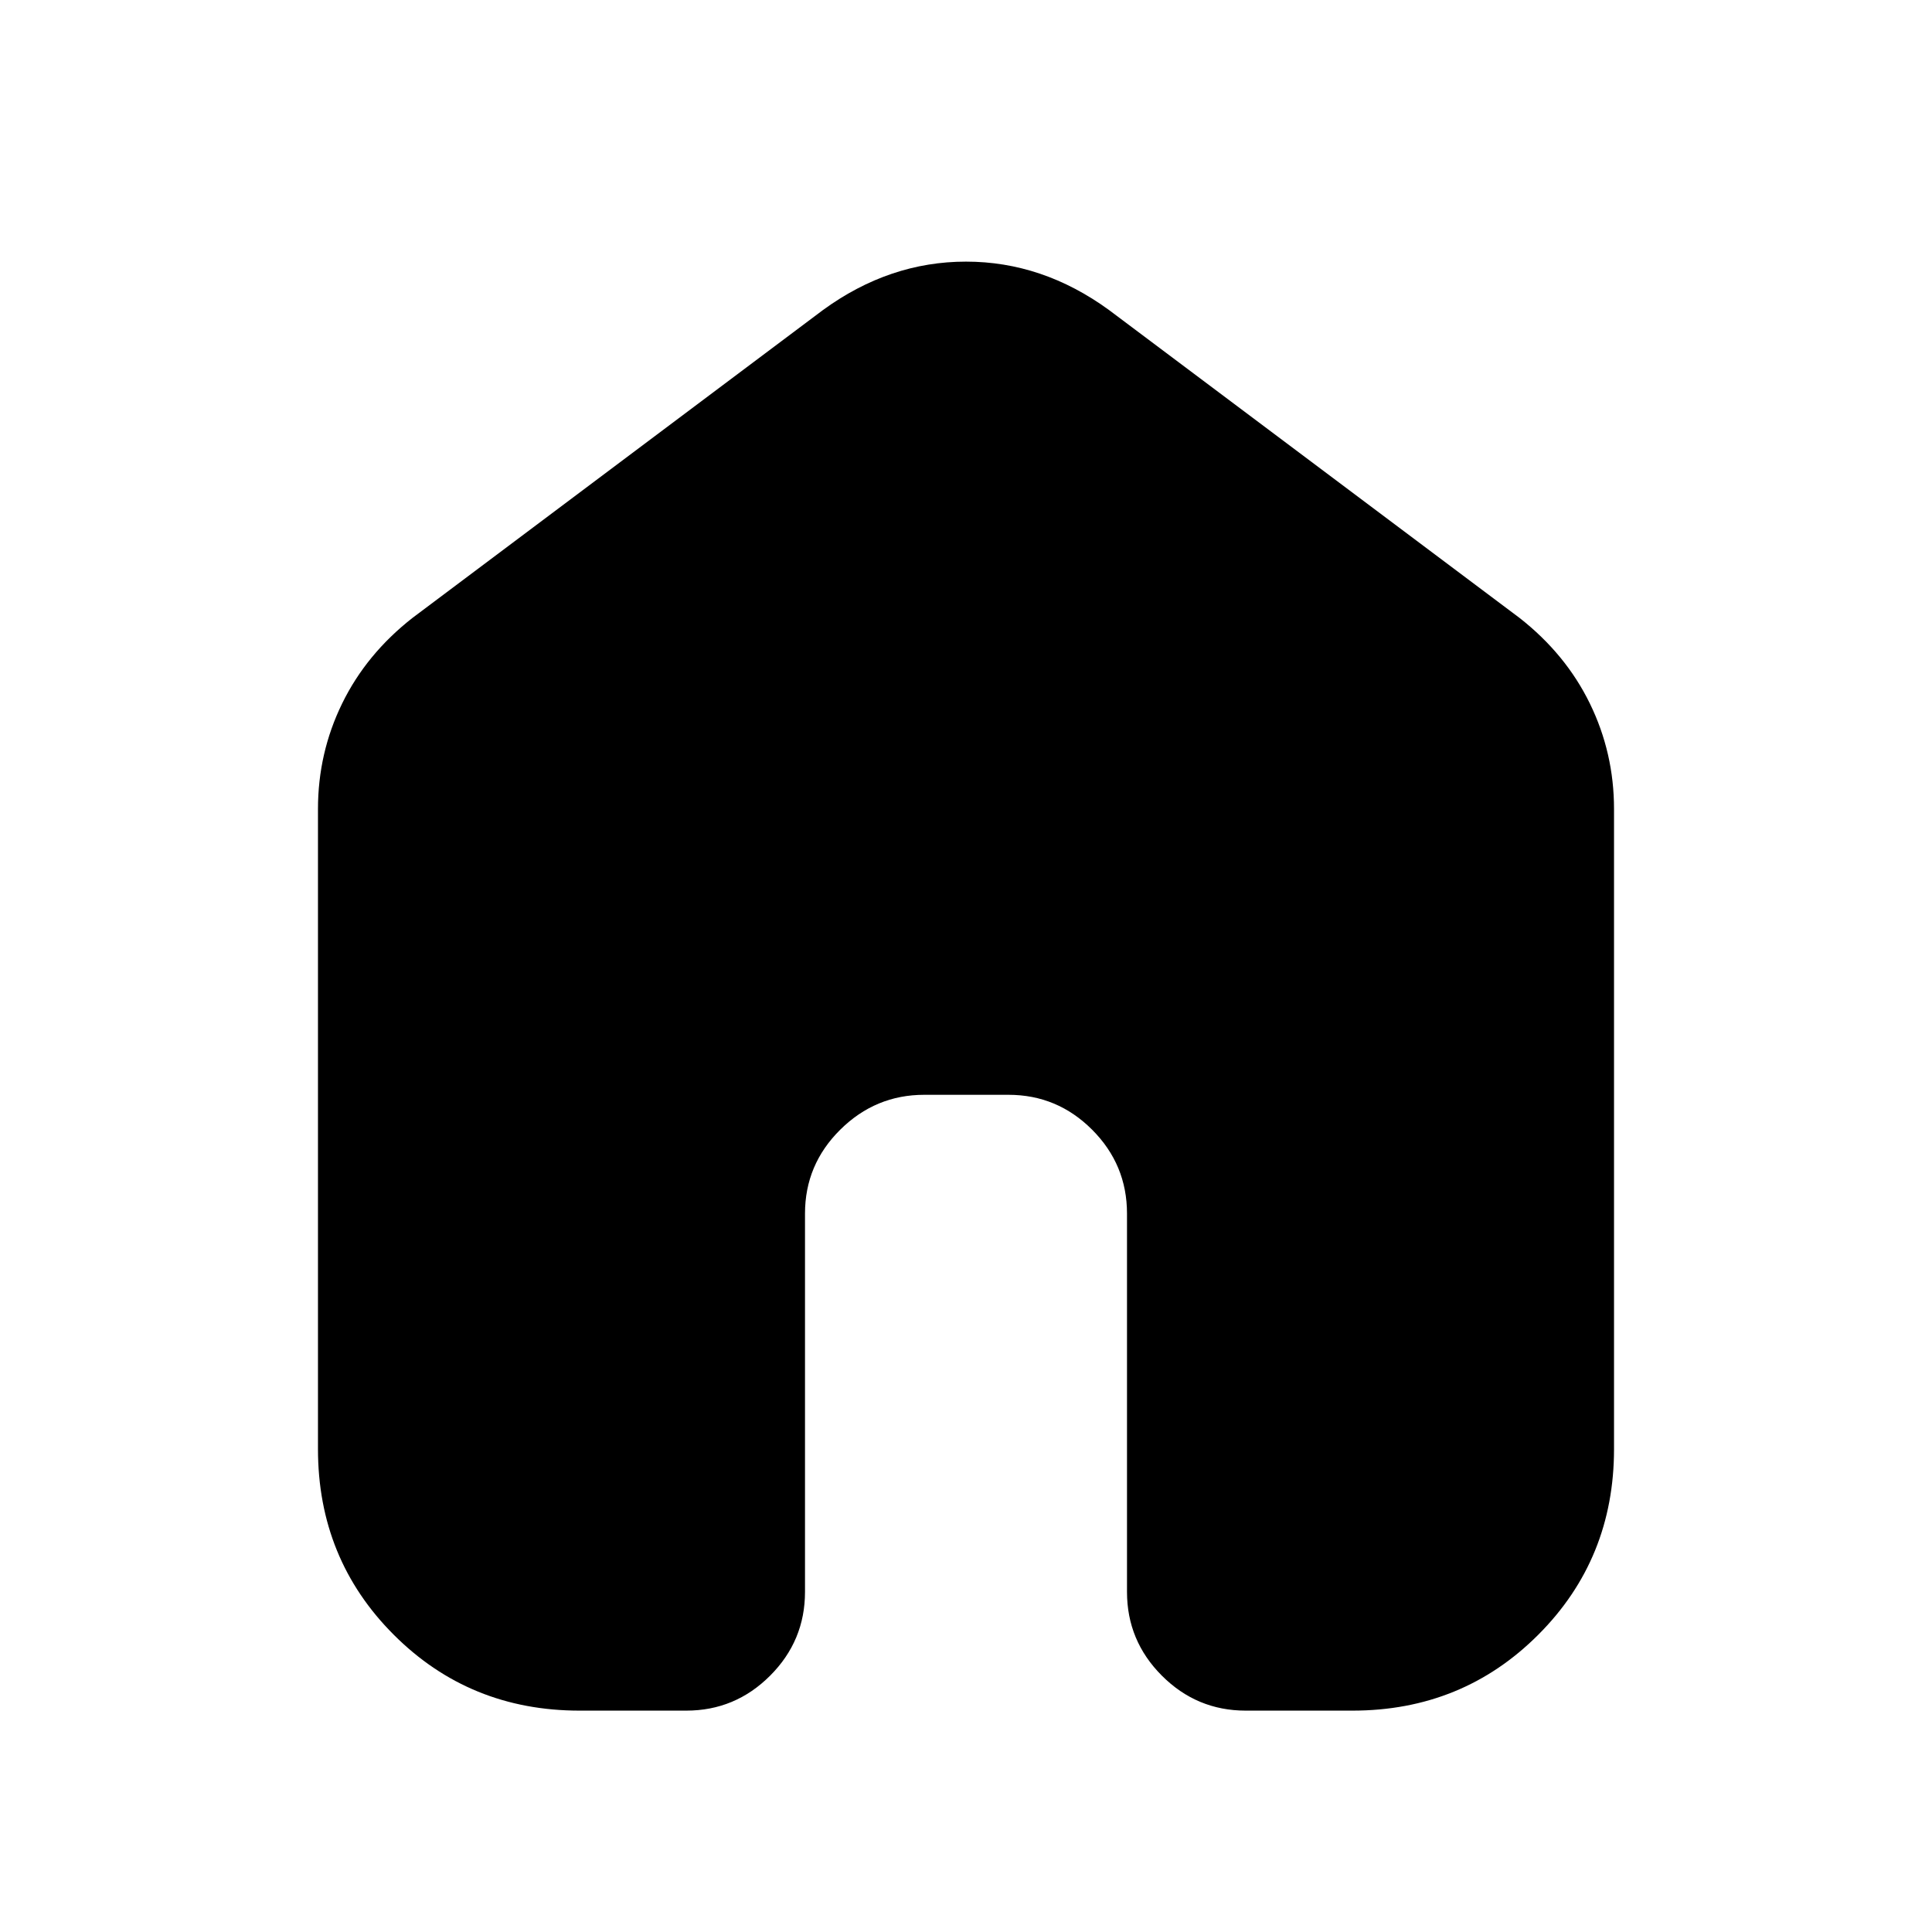 <svg xmlns="http://www.w3.org/2000/svg" height="20" viewBox="0 -960 960 960" width="20"><path d="M158-240v-318q0-27.85 12-52.42Q182-635 205-653l204-153q33-24 71-24t71 24l204 153q23 18 35 42.58 12 24.57 12 52.42v318q0 54.65-37.67 92.32Q726.65-110 672-110h-53q-24.3 0-41.65-17.35Q560-144.7 560-169v-188q0-24.3-17.32-41.65Q525.35-416 501.09-416h-41.83q-24.26 0-41.76 17.35Q400-381.3 400-357v188q0 24.3-17.35 41.65Q365.3-110 341-110h-53q-54.65 0-92.32-37.68Q158-185.35 158-240Z"/></svg>